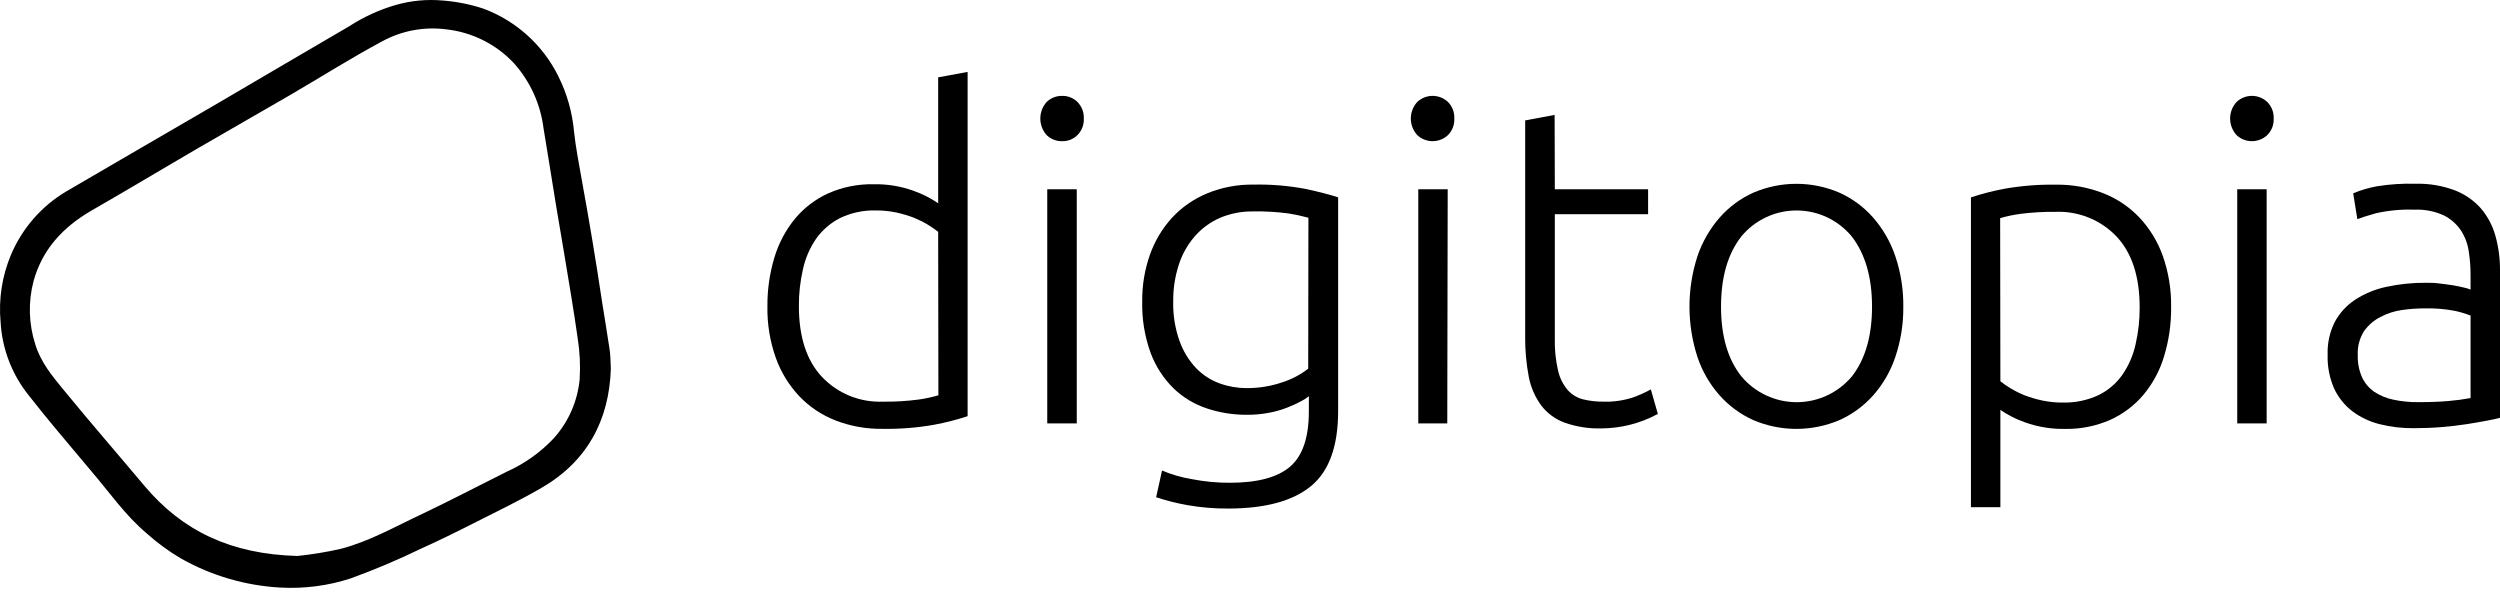 <svg width="112" height="27" viewBox="0 0 112 27" fill="#132135" xmlns="http://www.w3.org/2000/svg">
<path d="M43.349 18.645C42.858 18.806 42.356 18.934 41.848 19.029C41.084 19.164 40.31 19.225 39.535 19.212C38.817 19.222 38.103 19.095 37.433 18.837C36.819 18.598 36.264 18.228 35.809 17.751C35.342 17.256 34.983 16.669 34.755 16.027C34.494 15.291 34.367 14.514 34.38 13.733C34.373 12.987 34.479 12.244 34.695 11.53C34.885 10.897 35.198 10.307 35.617 9.796C36.022 9.31 36.532 8.921 37.109 8.66C37.745 8.38 38.434 8.241 39.129 8.254C39.74 8.241 40.348 8.34 40.923 8.547C41.315 8.684 41.687 8.872 42.03 9.107V3.465L43.349 3.222V18.645ZM42.03 10.385C41.884 10.271 41.732 10.166 41.574 10.07C41.373 9.949 41.162 9.844 40.945 9.755C40.687 9.657 40.422 9.578 40.152 9.519C39.858 9.458 39.558 9.427 39.258 9.428C38.694 9.41 38.133 9.529 37.625 9.774C37.202 9.992 36.837 10.308 36.561 10.696C36.279 11.108 36.079 11.571 35.973 12.059C35.848 12.601 35.787 13.155 35.79 13.711C35.79 15.093 36.135 16.152 36.825 16.886C37.176 17.256 37.602 17.546 38.074 17.737C38.547 17.928 39.054 18.015 39.563 17.994C40.089 18.001 40.615 17.97 41.137 17.902C41.442 17.86 41.744 17.796 42.04 17.71L42.03 10.385Z" fill="currentColor"/>
<path d="M48.554 5.312C48.561 5.448 48.539 5.584 48.49 5.712C48.441 5.839 48.367 5.955 48.27 6.051C48.18 6.141 48.072 6.212 47.954 6.259C47.836 6.306 47.709 6.328 47.581 6.325C47.454 6.328 47.327 6.305 47.208 6.258C47.089 6.211 46.981 6.141 46.889 6.051C46.707 5.848 46.606 5.584 46.606 5.31C46.606 5.037 46.707 4.773 46.889 4.569C46.981 4.48 47.089 4.41 47.208 4.363C47.327 4.316 47.454 4.293 47.581 4.296C47.709 4.292 47.836 4.315 47.954 4.362C48.072 4.409 48.18 4.48 48.27 4.569C48.367 4.667 48.442 4.783 48.49 4.911C48.539 5.039 48.561 5.175 48.554 5.312V5.312ZM48.239 18.969H46.917V8.478H48.239V18.969Z" fill="currentColor"/>
<path d="M58.639 17.751C58.525 17.84 58.403 17.918 58.274 17.984C58.079 18.087 57.879 18.178 57.673 18.258C57.41 18.361 57.139 18.439 56.861 18.491C56.524 18.556 56.182 18.586 55.839 18.582C55.239 18.584 54.643 18.488 54.073 18.299C53.515 18.116 53.006 17.811 52.582 17.405C52.13 16.961 51.78 16.424 51.556 15.832C51.281 15.082 51.151 14.286 51.172 13.487C51.165 12.783 51.281 12.082 51.515 11.417C51.73 10.805 52.065 10.242 52.5 9.762C52.939 9.287 53.476 8.914 54.073 8.666C54.733 8.394 55.442 8.259 56.157 8.27C56.941 8.254 57.726 8.319 58.498 8.465C59.086 8.594 59.571 8.717 59.948 8.84V18.418C59.948 19.99 59.544 21.109 58.734 21.776C57.924 22.443 56.694 22.779 55.042 22.783C54.428 22.788 53.814 22.738 53.208 22.632C52.729 22.548 52.257 22.43 51.795 22.276L52.059 21.081C52.487 21.26 52.933 21.389 53.39 21.465C53.948 21.574 54.515 21.629 55.083 21.628C56.342 21.628 57.233 21.386 57.793 20.908C58.353 20.429 58.636 19.605 58.636 18.441L58.639 17.751ZM58.617 9.755C58.324 9.674 58.027 9.61 57.727 9.563C57.205 9.493 56.679 9.462 56.153 9.472C55.635 9.462 55.12 9.562 54.643 9.765C54.21 9.956 53.825 10.241 53.516 10.599C53.195 10.972 52.953 11.407 52.805 11.876C52.636 12.404 52.553 12.955 52.56 13.509C52.546 14.114 52.643 14.715 52.846 15.284C53.007 15.734 53.258 16.145 53.586 16.493C53.878 16.795 54.235 17.028 54.63 17.172C55.014 17.313 55.42 17.385 55.829 17.386C56.385 17.393 56.937 17.303 57.462 17.122C57.877 16.989 58.265 16.783 58.608 16.515L58.617 9.755Z" fill="currentColor"/>
<path d="M65.153 5.312C65.16 5.448 65.138 5.584 65.09 5.712C65.041 5.839 64.966 5.955 64.87 6.051C64.684 6.227 64.437 6.325 64.181 6.325C63.925 6.325 63.678 6.227 63.492 6.051C63.307 5.849 63.205 5.584 63.205 5.31C63.205 5.036 63.307 4.772 63.492 4.569C63.678 4.393 63.925 4.295 64.181 4.295C64.437 4.295 64.684 4.393 64.87 4.569C64.966 4.667 65.041 4.783 65.09 4.911C65.138 5.039 65.16 5.175 65.153 5.312V5.312ZM64.838 18.969H63.539V8.478H64.857L64.838 18.969Z" fill="currentColor"/>
<path d="M69.656 8.478H73.835V9.595H69.656V15.174C69.644 15.662 69.695 16.15 69.807 16.625C69.881 16.943 70.031 17.239 70.245 17.487C70.428 17.689 70.668 17.83 70.934 17.893C71.226 17.964 71.526 17.997 71.828 17.994C72.282 18.009 72.736 17.944 73.168 17.802C73.44 17.703 73.704 17.585 73.958 17.446L74.272 18.544C73.493 18.966 72.622 19.189 71.736 19.193C71.181 19.208 70.627 19.121 70.103 18.938C69.685 18.787 69.319 18.52 69.049 18.167C68.768 17.785 68.577 17.345 68.489 16.88C68.374 16.277 68.32 15.665 68.328 15.051V5.394L69.647 5.148L69.656 8.478Z" fill="currentColor"/>
<path d="M85.268 13.736C85.277 14.502 85.156 15.263 84.912 15.989C84.7 16.625 84.362 17.212 83.918 17.713C83.498 18.185 82.983 18.562 82.407 18.821C81.797 19.081 81.141 19.214 80.478 19.214C79.815 19.214 79.159 19.081 78.549 18.821C77.974 18.562 77.459 18.185 77.039 17.713C76.595 17.211 76.257 16.625 76.044 15.989C75.57 14.524 75.57 12.947 76.044 11.483C76.259 10.845 76.597 10.256 77.039 9.749C77.457 9.273 77.972 8.892 78.549 8.632C79.159 8.37 79.815 8.235 80.478 8.235C81.141 8.235 81.798 8.37 82.407 8.632C82.985 8.892 83.5 9.273 83.918 9.749C84.36 10.256 84.698 10.845 84.912 11.483C85.156 12.209 85.277 12.97 85.268 13.736V13.736ZM83.867 13.736C83.867 12.425 83.563 11.376 82.955 10.589C82.653 10.226 82.276 9.934 81.849 9.733C81.422 9.533 80.956 9.429 80.484 9.429C80.013 9.429 79.547 9.533 79.12 9.733C78.693 9.934 78.315 10.226 78.014 10.589C77.406 11.367 77.102 12.416 77.102 13.736C77.102 15.056 77.406 16.097 78.014 16.861C78.317 17.223 78.696 17.514 79.124 17.714C79.552 17.914 80.018 18.018 80.491 18.018C80.963 18.018 81.43 17.914 81.858 17.714C82.285 17.514 82.664 17.223 82.967 16.861C83.567 16.089 83.867 15.047 83.867 13.736Z" fill="currentColor"/>
<path d="M89.617 22.723H88.298V8.843C88.789 8.681 89.291 8.552 89.799 8.456C90.562 8.322 91.337 8.261 92.112 8.273C92.83 8.263 93.544 8.392 94.214 8.651C94.828 8.89 95.382 9.261 95.838 9.736C96.304 10.232 96.663 10.819 96.892 11.461C97.151 12.197 97.278 12.974 97.266 13.755C97.275 14.501 97.168 15.244 96.952 15.958C96.765 16.589 96.451 17.176 96.03 17.682C95.623 18.164 95.113 18.549 94.538 18.809C93.902 19.089 93.213 19.228 92.518 19.215C91.906 19.227 91.297 19.128 90.721 18.922C90.33 18.785 89.959 18.598 89.617 18.365V22.723ZM89.617 17.081C89.762 17.195 89.914 17.301 90.073 17.396C90.274 17.517 90.484 17.622 90.702 17.71C90.96 17.808 91.225 17.886 91.495 17.943C91.788 18.005 92.087 18.035 92.386 18.035C92.95 18.052 93.511 17.937 94.022 17.698C94.447 17.488 94.813 17.174 95.086 16.785C95.368 16.374 95.567 15.913 95.674 15.426C95.799 14.884 95.86 14.33 95.857 13.774C95.857 12.391 95.511 11.332 94.821 10.595C94.47 10.227 94.044 9.938 93.572 9.747C93.1 9.557 92.592 9.469 92.084 9.491C91.558 9.484 91.032 9.514 90.51 9.582C90.205 9.622 89.903 9.687 89.607 9.774L89.617 17.081Z" fill="currentColor"/>
<path d="M101.861 5.312C101.867 5.448 101.845 5.585 101.796 5.712C101.746 5.839 101.671 5.955 101.574 6.051C101.388 6.227 101.142 6.325 100.885 6.325C100.629 6.325 100.382 6.227 100.196 6.051C100.012 5.849 99.909 5.584 99.909 5.31C99.909 5.036 100.012 4.772 100.196 4.569C100.382 4.393 100.629 4.295 100.885 4.295C101.142 4.295 101.388 4.393 101.574 4.569C101.671 4.666 101.746 4.783 101.796 4.91C101.845 5.038 101.867 5.175 101.861 5.312V5.312ZM101.546 18.969H100.228V8.478H101.546V18.969Z" fill="currentColor"/>
<path d="M108.224 8.232C108.823 8.217 109.419 8.317 109.98 8.528C110.428 8.701 110.829 8.979 111.147 9.34C111.45 9.697 111.672 10.116 111.795 10.567C111.935 11.069 112.004 11.588 112 12.109V18.717C111.865 18.755 111.669 18.799 111.411 18.846C111.153 18.894 110.858 18.947 110.518 19.001C110.178 19.054 109.803 19.098 109.391 19.133C108.979 19.167 108.557 19.183 108.132 19.183C107.616 19.188 107.101 19.127 106.6 19.001C106.16 18.89 105.745 18.694 105.382 18.422C105.035 18.153 104.757 17.806 104.57 17.408C104.362 16.931 104.262 16.415 104.278 15.895C104.26 15.389 104.368 14.888 104.592 14.435C104.808 14.029 105.122 13.684 105.505 13.431C105.932 13.153 106.407 12.956 106.905 12.852C107.485 12.726 108.077 12.664 108.671 12.669C108.859 12.669 109.061 12.669 109.272 12.698C109.482 12.726 109.684 12.748 109.879 12.779C110.074 12.811 110.244 12.849 110.386 12.883C110.487 12.902 110.587 12.933 110.681 12.975V12.323C110.682 11.967 110.654 11.611 110.6 11.259C110.552 10.922 110.43 10.6 110.244 10.315C110.05 10.029 109.784 9.798 109.473 9.645C109.062 9.46 108.614 9.374 108.164 9.393C107.585 9.373 107.005 9.427 106.439 9.554C106.059 9.664 105.782 9.749 105.609 9.818L105.423 8.66C105.766 8.516 106.124 8.411 106.49 8.345C107.063 8.253 107.643 8.215 108.224 8.232V8.232ZM108.346 18.016C108.859 18.016 109.309 18 109.696 17.965C110.027 17.938 110.356 17.894 110.681 17.833V14.139C110.451 14.047 110.213 13.976 109.97 13.925C109.528 13.841 109.079 13.805 108.63 13.815C108.291 13.815 107.952 13.839 107.616 13.887C107.275 13.935 106.945 14.041 106.641 14.202C106.351 14.35 106.1 14.566 105.911 14.831C105.708 15.152 105.609 15.528 105.628 15.907C105.617 16.249 105.682 16.589 105.819 16.902C105.941 17.163 106.13 17.388 106.367 17.553C106.626 17.723 106.916 17.843 107.22 17.905C107.585 17.983 107.957 18.02 108.331 18.016H108.346Z" fill="currentColor"/>
<path d="M27.294 15.549C27.196 14.885 27.083 14.224 26.979 13.563C26.834 12.619 26.696 11.7 26.538 10.772C26.381 9.843 26.224 8.918 26.051 7.99C25.931 7.291 25.79 6.599 25.717 5.897C25.639 5.031 25.399 4.186 25.009 3.408C24.318 2.014 23.122 0.935 21.664 0.39C21.079 0.196 20.473 0.073 19.858 0.025C19.137 -0.042 18.41 0.026 17.715 0.227C16.986 0.44 16.291 0.758 15.654 1.171C13.7 2.307 11.755 3.458 9.804 4.598C7.522 5.929 5.238 7.247 2.959 8.581C1.856 9.239 0.992 10.231 0.492 11.414C0.092 12.366 -0.068 13.402 0.027 14.431C0.094 15.615 0.525 16.749 1.26 17.679C2.173 18.85 3.148 19.979 4.092 21.109C4.901 22.053 5.618 23.098 6.585 23.907C7.056 24.329 7.568 24.703 8.114 25.024C9.477 25.792 10.998 26.237 12.56 26.323C13.626 26.382 14.693 26.244 15.707 25.914C16.778 25.525 17.829 25.081 18.854 24.583C19.644 24.227 20.427 23.844 21.195 23.453C22.209 22.94 23.234 22.446 24.219 21.88C26.299 20.69 27.287 18.843 27.366 16.53C27.35 16.159 27.35 15.851 27.294 15.549ZM25.969 16.993C25.875 17.974 25.469 18.899 24.811 19.633C24.215 20.267 23.498 20.776 22.703 21.131C21.444 21.76 20.185 22.418 18.926 23.019C17.718 23.582 16.547 24.259 15.248 24.593C14.614 24.735 13.972 24.84 13.325 24.907C10.348 24.828 8.171 23.79 6.465 21.76C5.266 20.329 4.045 18.928 2.859 17.477C2.339 16.848 1.817 16.219 1.578 15.416C1.283 14.499 1.258 13.516 1.506 12.584C1.902 11.159 2.83 10.171 4.092 9.437C5.644 8.547 7.176 7.625 8.721 6.725C10.14 5.897 11.572 5.089 12.992 4.261C14.411 3.433 15.71 2.609 17.111 1.857C17.99 1.375 18.999 1.185 19.993 1.315C21.154 1.443 22.23 1.982 23.027 2.835C23.756 3.652 24.218 4.672 24.352 5.759C24.543 6.901 24.723 8.047 24.909 9.189C25.034 9.941 25.166 10.69 25.289 11.439C25.491 12.672 25.705 13.903 25.878 15.139C25.977 15.752 26.007 16.374 25.969 16.993Z" fill="currentColor"/>
</svg>

